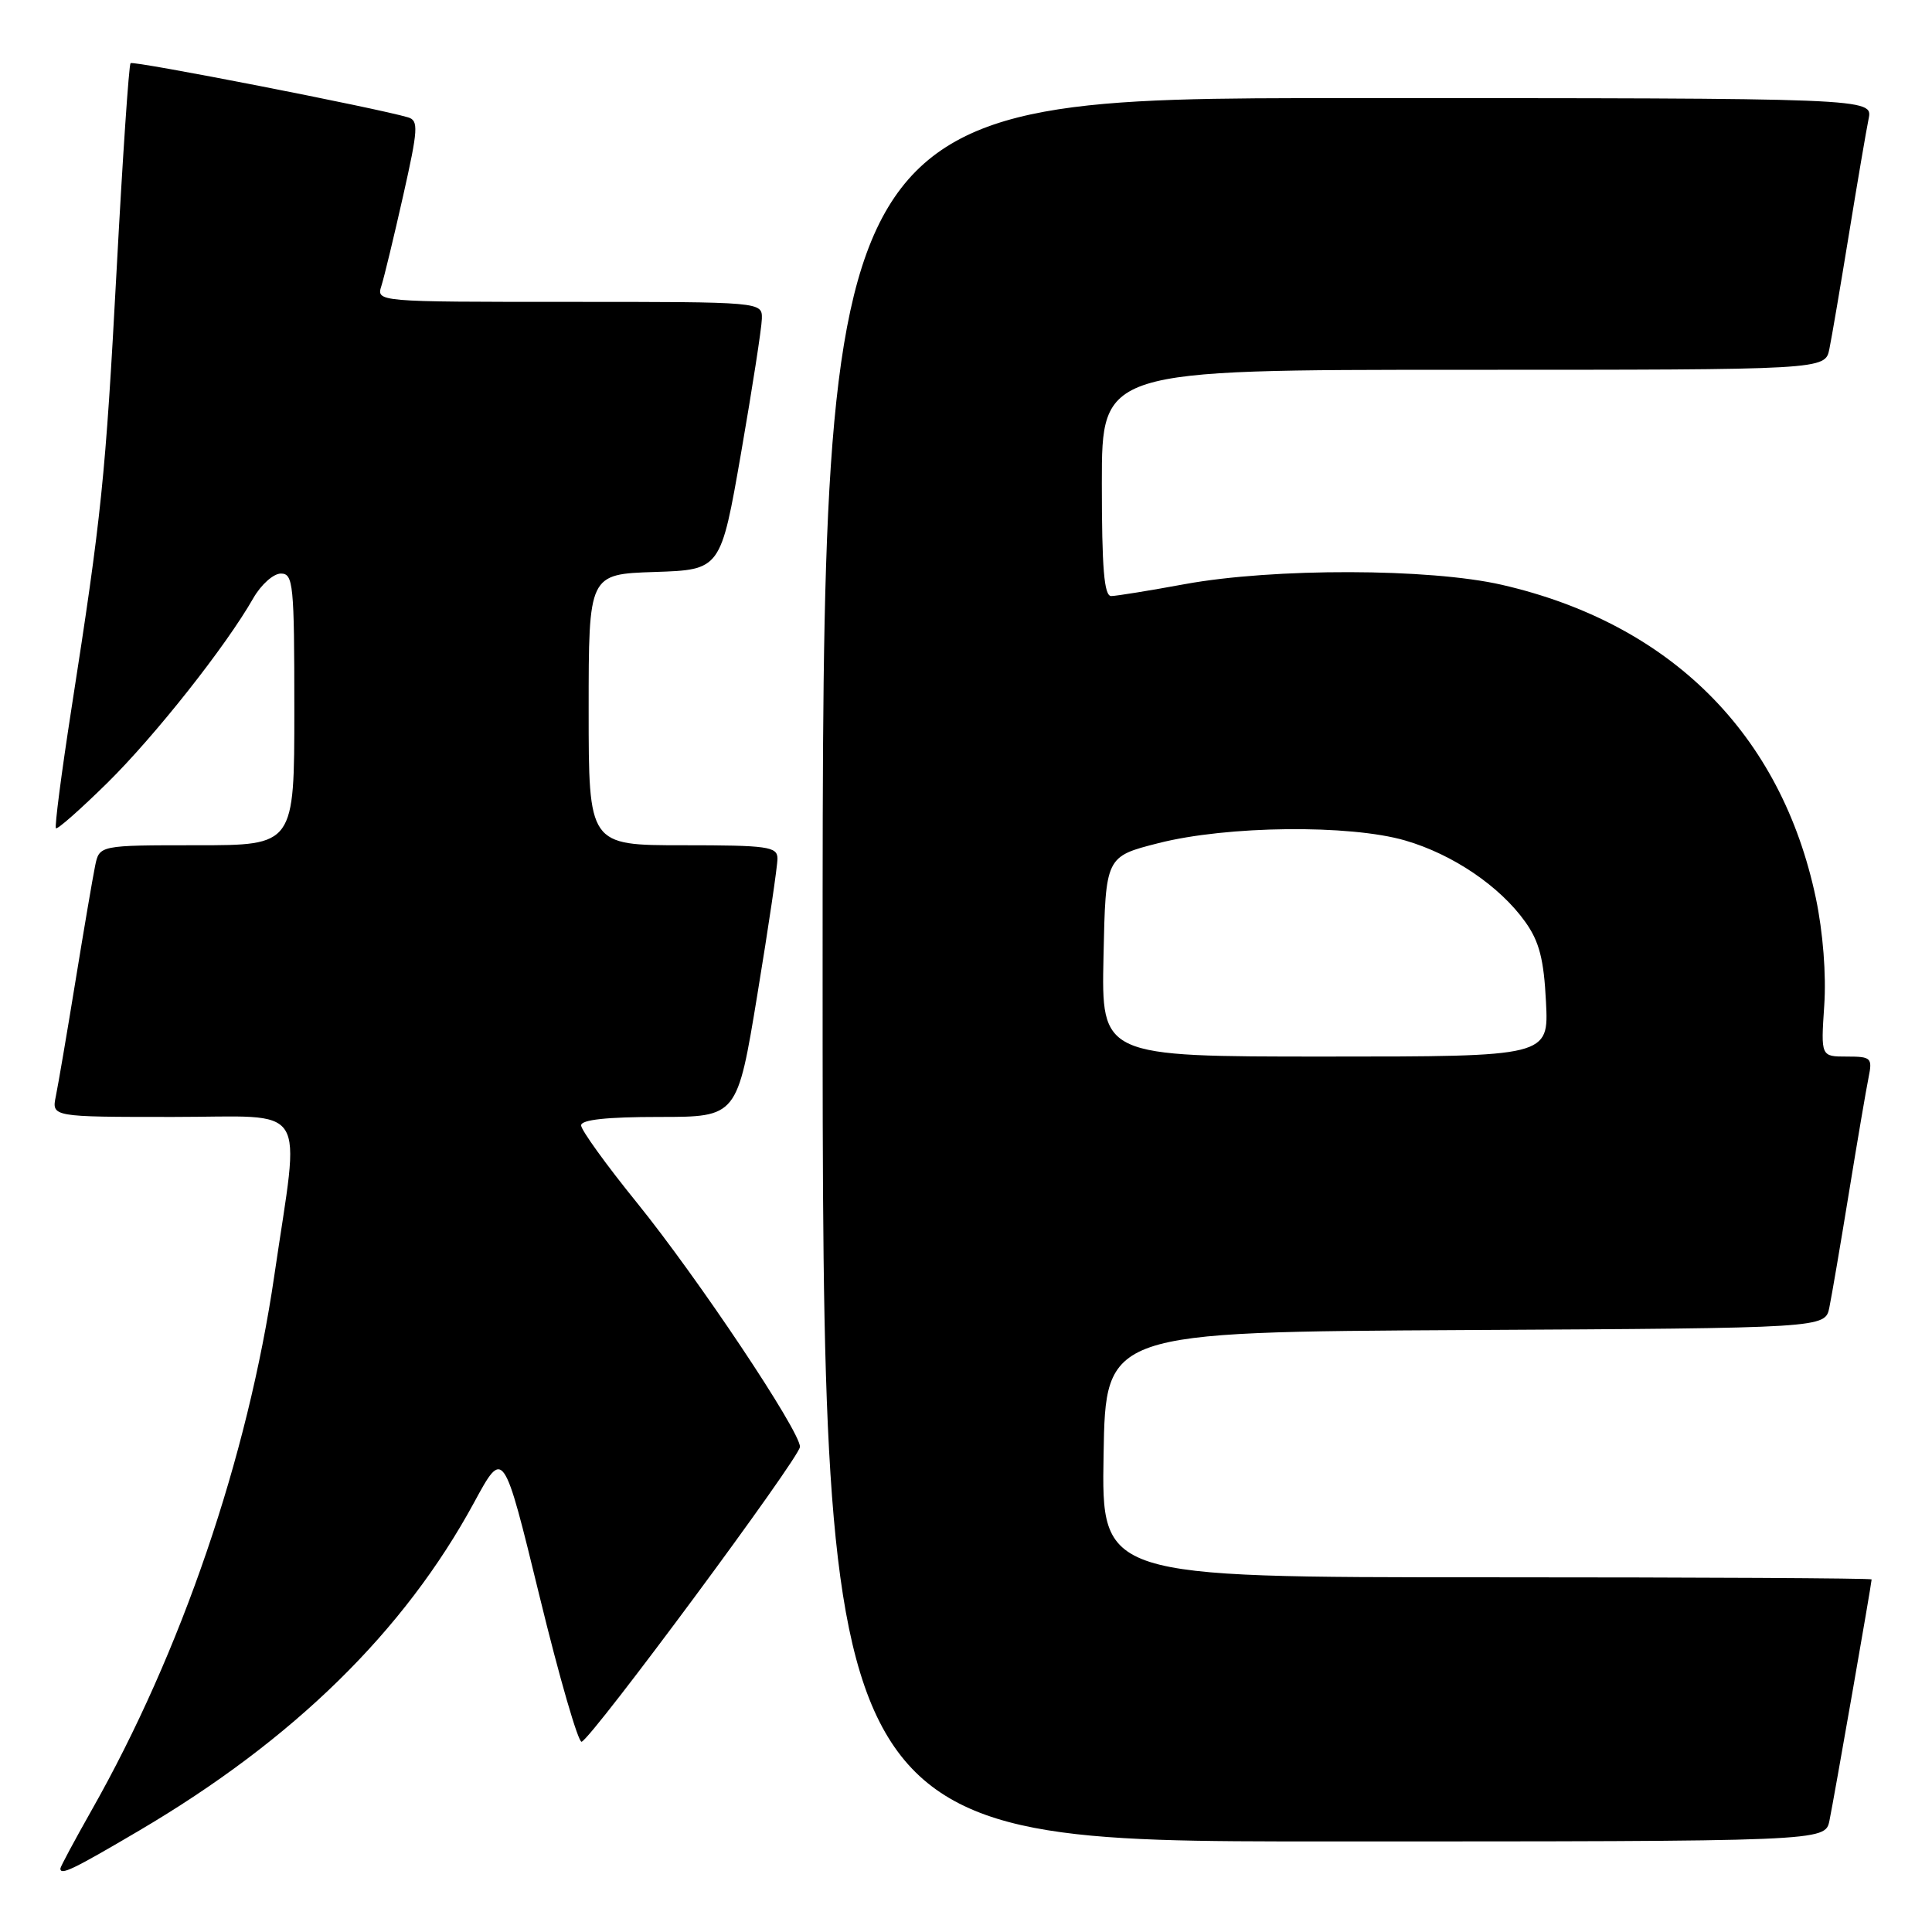 <?xml version="1.0" encoding="UTF-8" standalone="no"?>
<!DOCTYPE svg PUBLIC "-//W3C//DTD SVG 1.1//EN" "http://www.w3.org/Graphics/SVG/1.1/DTD/svg11.dtd" >
<svg xmlns="http://www.w3.org/2000/svg" xmlns:xlink="http://www.w3.org/1999/xlink" version="1.1" viewBox="0 0 256 256">
 <g >
 <path fill="currentColor"
d=" M 18.41 242.58 C 38.90 230.52 53.55 216.17 62.83 199.07 C 66.71 191.91 66.71 191.91 71.49 211.50 C 74.11 222.27 76.63 230.95 77.07 230.79 C 78.47 230.29 106.00 193.10 106.00 191.71 C 106.00 189.60 92.45 169.32 84.40 159.37 C 80.33 154.35 77.00 149.73 77.00 149.12 C 77.00 148.37 80.38 148.00 87.35 148.00 C 97.69 148.00 97.69 148.00 100.36 131.75 C 101.83 122.81 103.03 114.71 103.02 113.75 C 103.00 112.18 101.73 112.00 90.50 112.00 C 78.00 112.00 78.00 112.00 78.00 94.04 C 78.00 76.08 78.00 76.08 86.75 75.79 C 95.50 75.50 95.50 75.50 98.20 60.00 C 99.68 51.47 100.92 43.49 100.95 42.25 C 101.00 40.00 101.00 40.00 75.43 40.00 C 49.87 40.00 49.87 40.00 50.54 37.87 C 50.91 36.71 52.21 31.31 53.43 25.89 C 55.41 17.09 55.48 15.97 54.07 15.55 C 50.02 14.34 17.65 8.01 17.30 8.37 C 17.08 8.59 16.25 20.86 15.46 35.63 C 13.96 63.49 13.48 68.13 9.46 93.95 C 8.14 102.44 7.22 109.55 7.41 109.75 C 7.61 109.94 10.66 107.24 14.21 103.75 C 20.54 97.51 29.93 85.64 33.57 79.25 C 34.60 77.46 36.23 76.00 37.22 76.00 C 38.86 76.00 39.00 77.39 39.00 94.00 C 39.00 112.00 39.00 112.00 26.08 112.00 C 13.16 112.00 13.16 112.00 12.60 114.75 C 12.29 116.26 11.12 123.12 10.00 130.00 C 8.88 136.88 7.71 143.74 7.40 145.25 C 6.84 148.00 6.84 148.00 22.95 148.00 C 41.24 148.00 39.76 145.68 36.35 169.00 C 32.83 193.12 24.02 218.92 12.13 239.88 C 9.86 243.90 8.00 247.36 8.00 247.59 C 8.00 248.53 9.65 247.74 18.41 242.58 Z  M 242.41 241.25 C 242.98 238.51 248.00 209.80 248.00 209.28 C 248.00 209.12 225.04 209.00 196.98 209.00 C 145.95 209.00 145.95 209.00 146.23 192.75 C 146.50 176.50 146.50 176.50 194.17 176.24 C 241.85 175.98 241.85 175.98 242.40 173.24 C 242.71 171.73 243.88 164.88 245.00 158.00 C 246.12 151.12 247.29 144.26 247.60 142.75 C 248.12 140.17 247.94 140.00 244.71 140.00 C 241.27 140.00 241.27 140.00 241.72 133.25 C 242.00 129.16 241.56 123.54 240.61 119.00 C 236.03 97.26 221.36 82.63 199.00 77.49 C 189.42 75.29 168.75 75.25 157.00 77.40 C 152.32 78.26 147.94 78.97 147.25 78.98 C 146.30 79.00 146.00 75.34 146.00 64.00 C 146.00 49.00 146.00 49.00 193.92 49.00 C 241.84 49.00 241.84 49.00 242.40 46.25 C 242.71 44.74 243.88 37.88 245.00 31.00 C 246.12 24.12 247.29 17.26 247.60 15.75 C 248.16 13.00 248.16 13.00 178.58 13.00 C 109.00 13.00 109.00 13.00 109.00 128.50 C 109.00 244.00 109.00 244.00 175.42 244.00 C 241.84 244.00 241.84 244.00 242.41 241.25 Z  M 146.22 126.75 C 146.50 113.50 146.50 113.50 153.50 111.72 C 162.60 109.40 178.84 109.23 186.20 111.37 C 192.52 113.21 198.74 117.43 202.11 122.16 C 203.96 124.75 204.57 127.10 204.85 132.75 C 205.22 140.00 205.22 140.00 175.58 140.00 C 145.94 140.00 145.94 140.00 146.22 126.75 Z "/>
</g>
</svg>